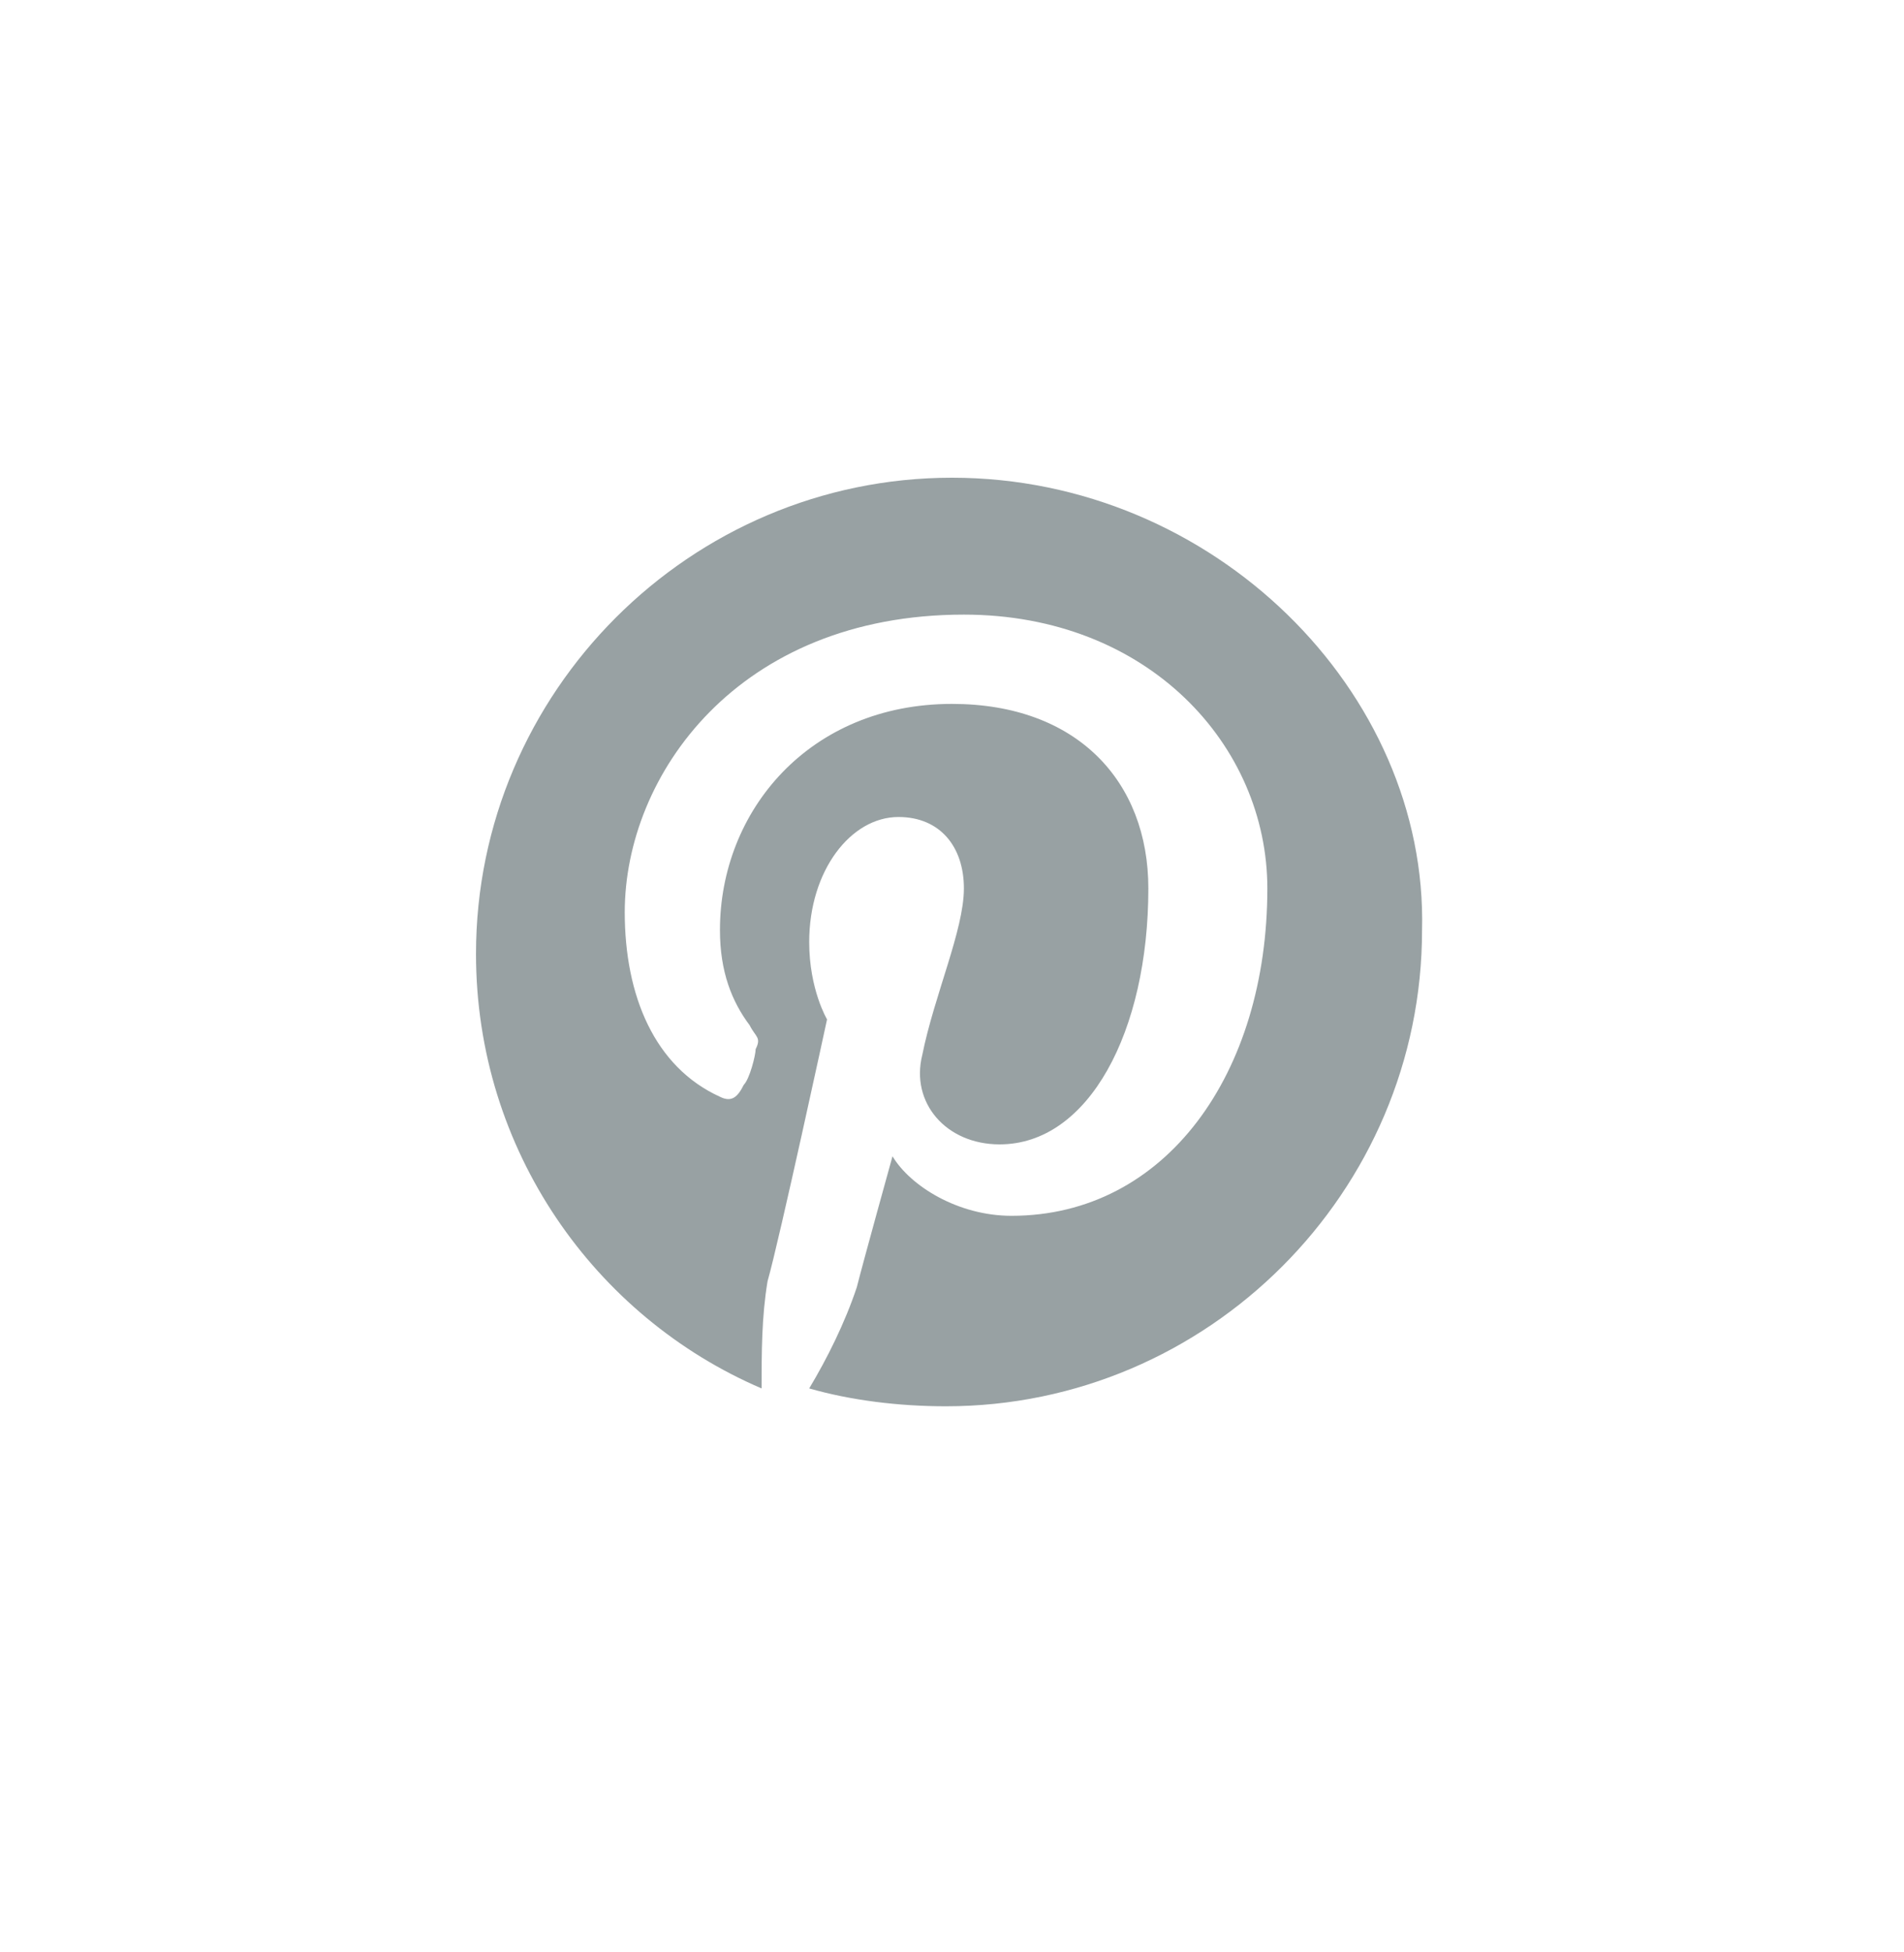 <svg width="40" height="41" viewBox="0 0 40 41" fill="none" xmlns="http://www.w3.org/2000/svg">
<path d="M20 10.032C14.5 10.032 10 14.532 10 20.032C10 24.157 12.5 27.657 16 29.157C16 28.407 16 27.657 16.125 26.907C16.375 26.032 17.375 21.407 17.375 21.407C17.375 21.407 17 20.782 17 19.782C17 18.282 17.875 17.157 18.875 17.157C19.75 17.157 20.25 17.782 20.25 18.657C20.25 19.532 19.625 20.907 19.375 22.157C19.125 23.157 19.875 24.032 21 24.032C22.875 24.032 24.125 21.657 24.125 18.657C24.125 16.407 22.625 14.782 20 14.782C17 14.782 15.125 17.032 15.125 19.532C15.125 20.407 15.375 21.032 15.75 21.532C15.875 21.782 16 21.782 15.875 22.032C15.875 22.157 15.75 22.657 15.625 22.782C15.5 23.032 15.375 23.157 15.125 23.032C13.75 22.407 13.125 20.907 13.125 19.157C13.125 16.282 15.5 12.907 20.25 12.907C24.125 12.907 26.625 15.657 26.625 18.657C26.625 22.532 24.5 25.532 21.25 25.532C20.125 25.532 19.125 24.907 18.75 24.282C18.75 24.282 18.125 26.532 18 27.032C17.75 27.782 17.375 28.532 17 29.157C17.875 29.407 18.875 29.532 19.875 29.532C25.375 29.532 29.875 25.032 29.875 19.532C30 14.532 25.5 10.032 20 10.032Z" fill="#98A1A3"/>
</svg>
